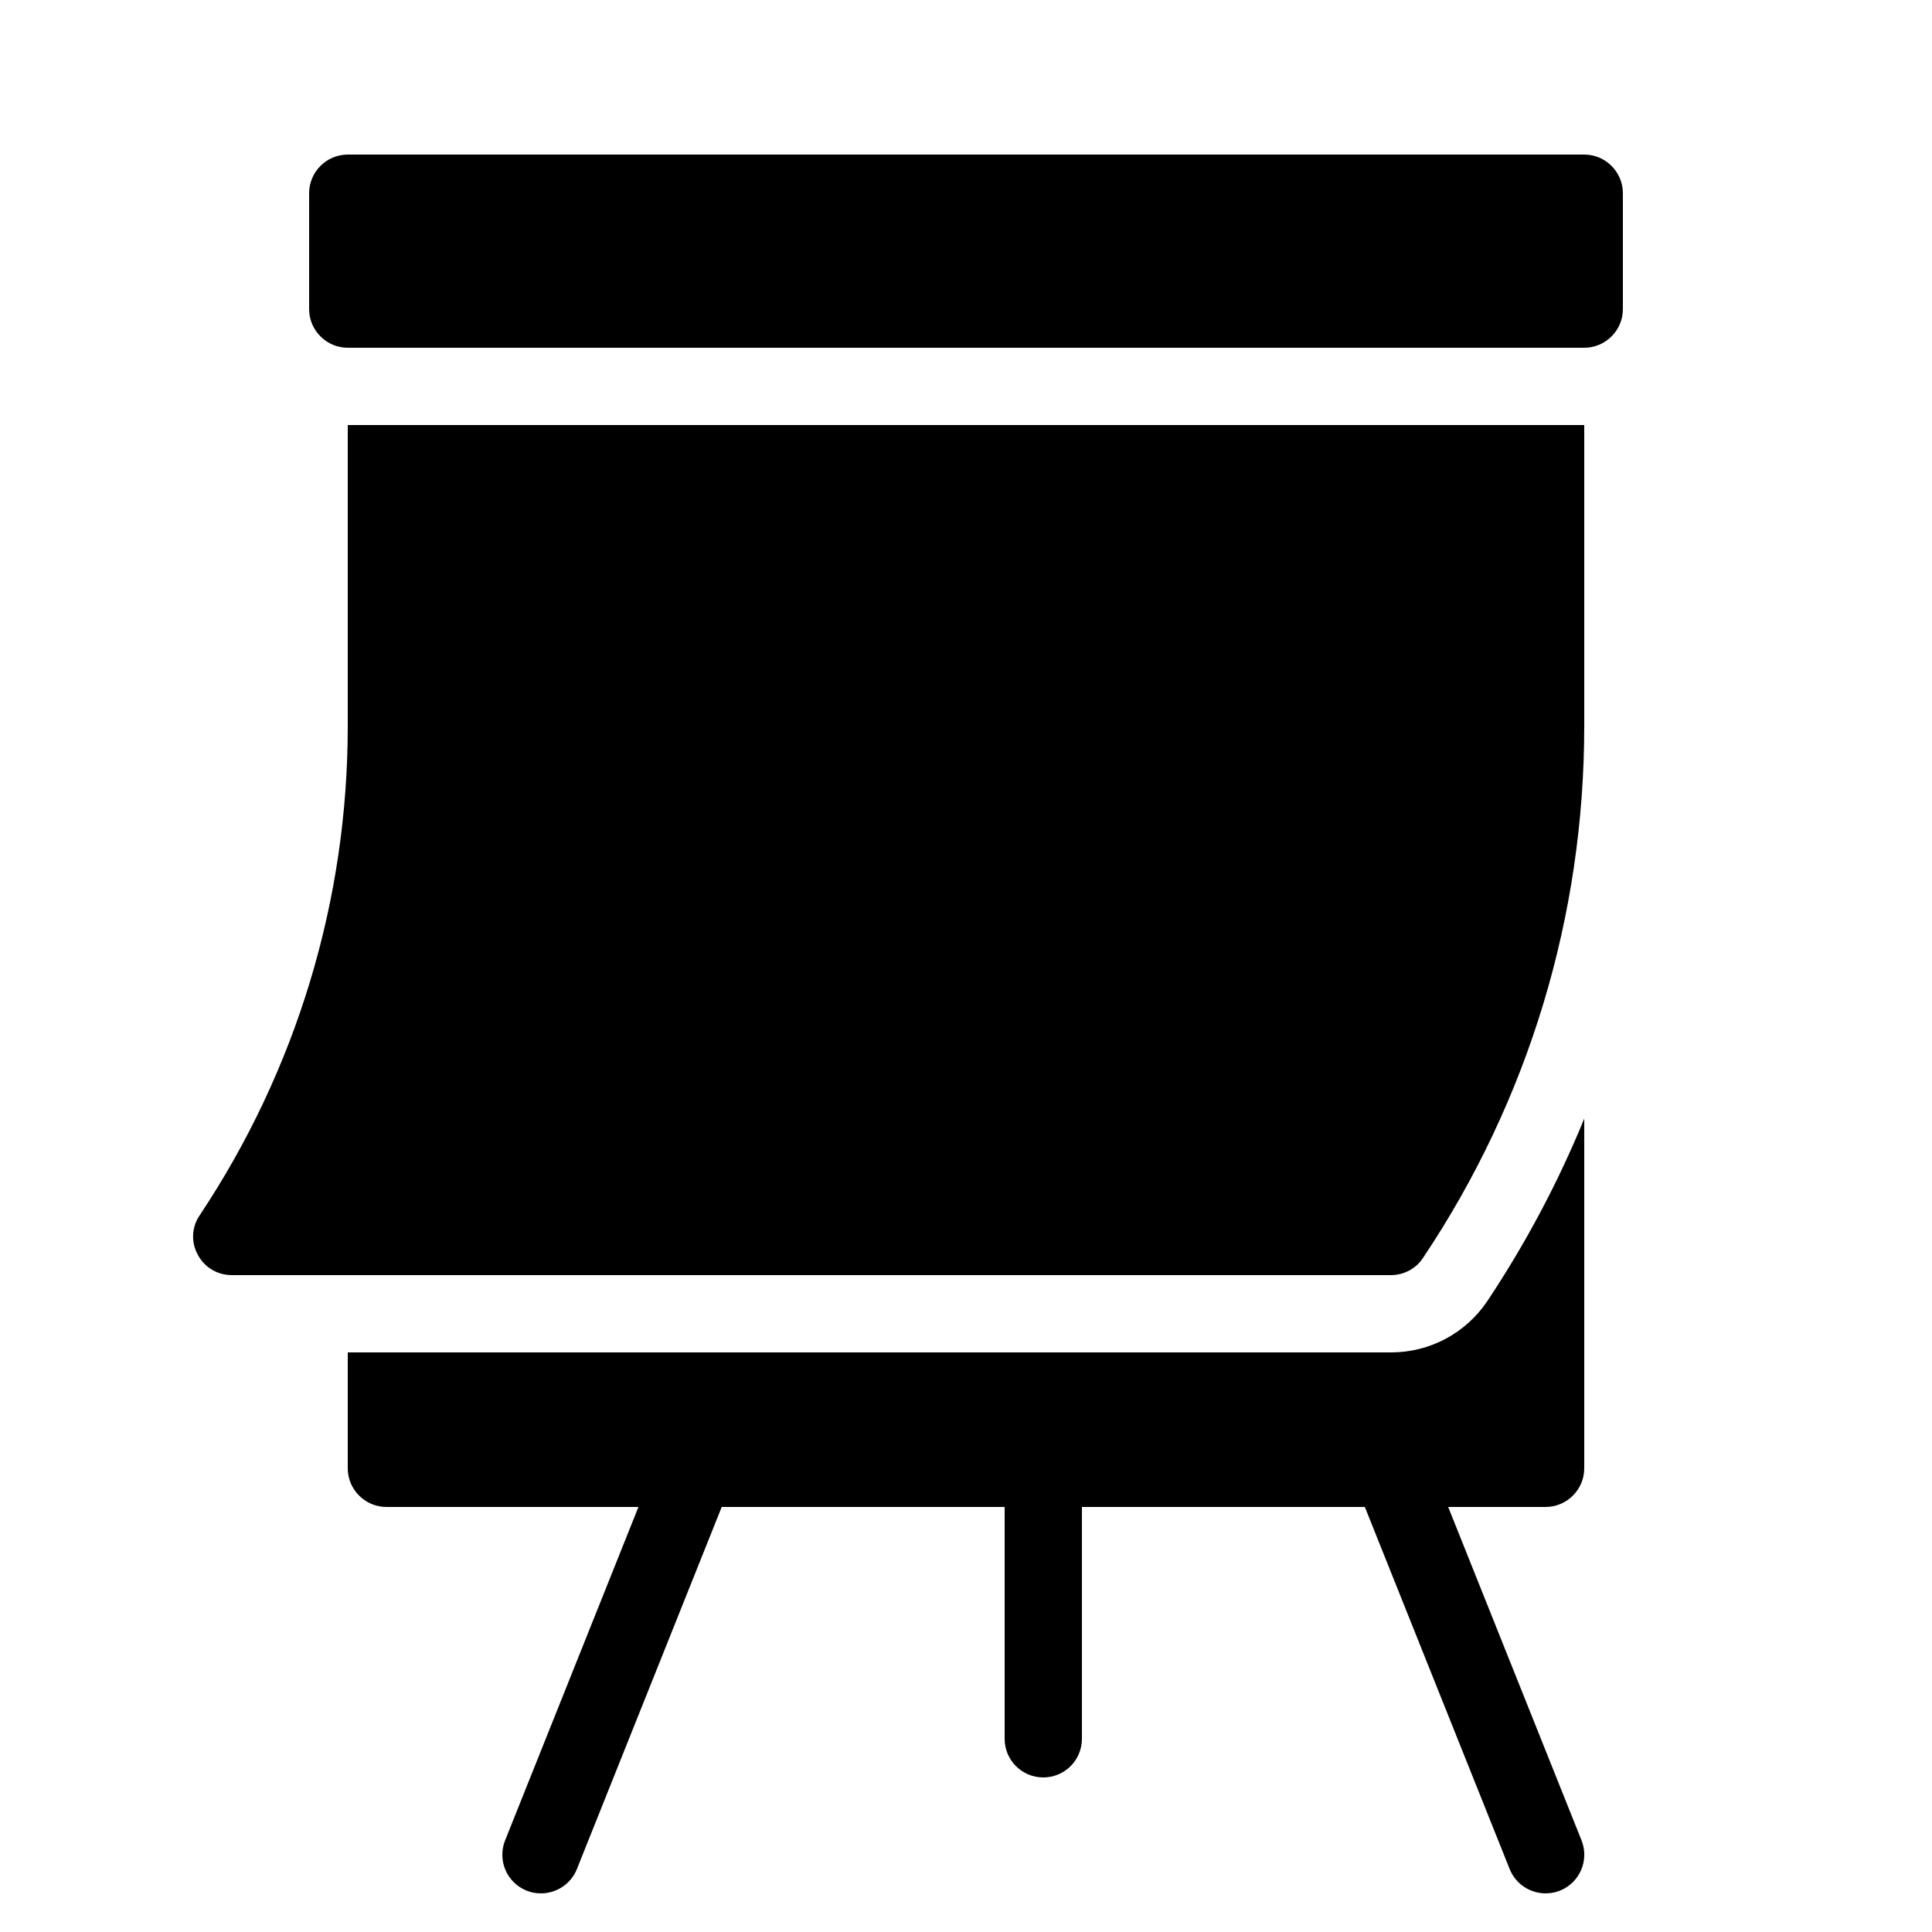 <?xml version="1.0"?><svg xmlns="http://www.w3.org/2000/svg"  viewBox="0 0 50 50" width="50px" height="50px">    <path d="M 9 4 C 8.45 4 8 4.45 8 5 L 8 8 C 8 8.55 8.45 9 9 9 L 41 9 C 41.55 9 42 8.55 42 8 L 42 5 C 42 4.45 41.55 4 41 4 L 9 4 z M 9 11 L 9 18.789 C 9 23.309 7.67 27.689 5.17 31.449 C 4.96 31.749 4.939 32.151 5.119 32.471 C 5.289 32.801 5.63 33 6 33 L 36 33 C 36.33 33 36.65 32.831 36.83 32.551 C 39.56 28.471 41 23.709 41 18.789 L 41 11 L 9 11 z M 41 28.949 C 40.33 30.589 39.49 32.17 38.5 33.66 C 37.94 34.5 37.01 35 36 35 L 9 35 L 9 38 C 9 38.55 9.45 39 10 39 L 16.523 39 L 13.072 47.629 C 12.867 48.142 13.116 48.725 13.629 48.93 C 13.751 48.979 13.876 49 14 49 C 14.396 49 14.773 48.763 14.93 48.371 L 18.678 39 L 26 39 L 26 45 C 26 45.553 26.447 46 27 46 C 27.553 46 28 45.553 28 45 L 28 39 L 35.322 39 L 39.07 48.371 C 39.227 48.763 39.604 49 40 49 C 40.124 49 40.25 48.979 40.371 48.93 C 40.884 48.725 41.135 48.142 40.93 47.629 L 37.479 39 L 40 39 C 40.55 39 41 38.55 41 38 L 41 28.949 z"/></svg>